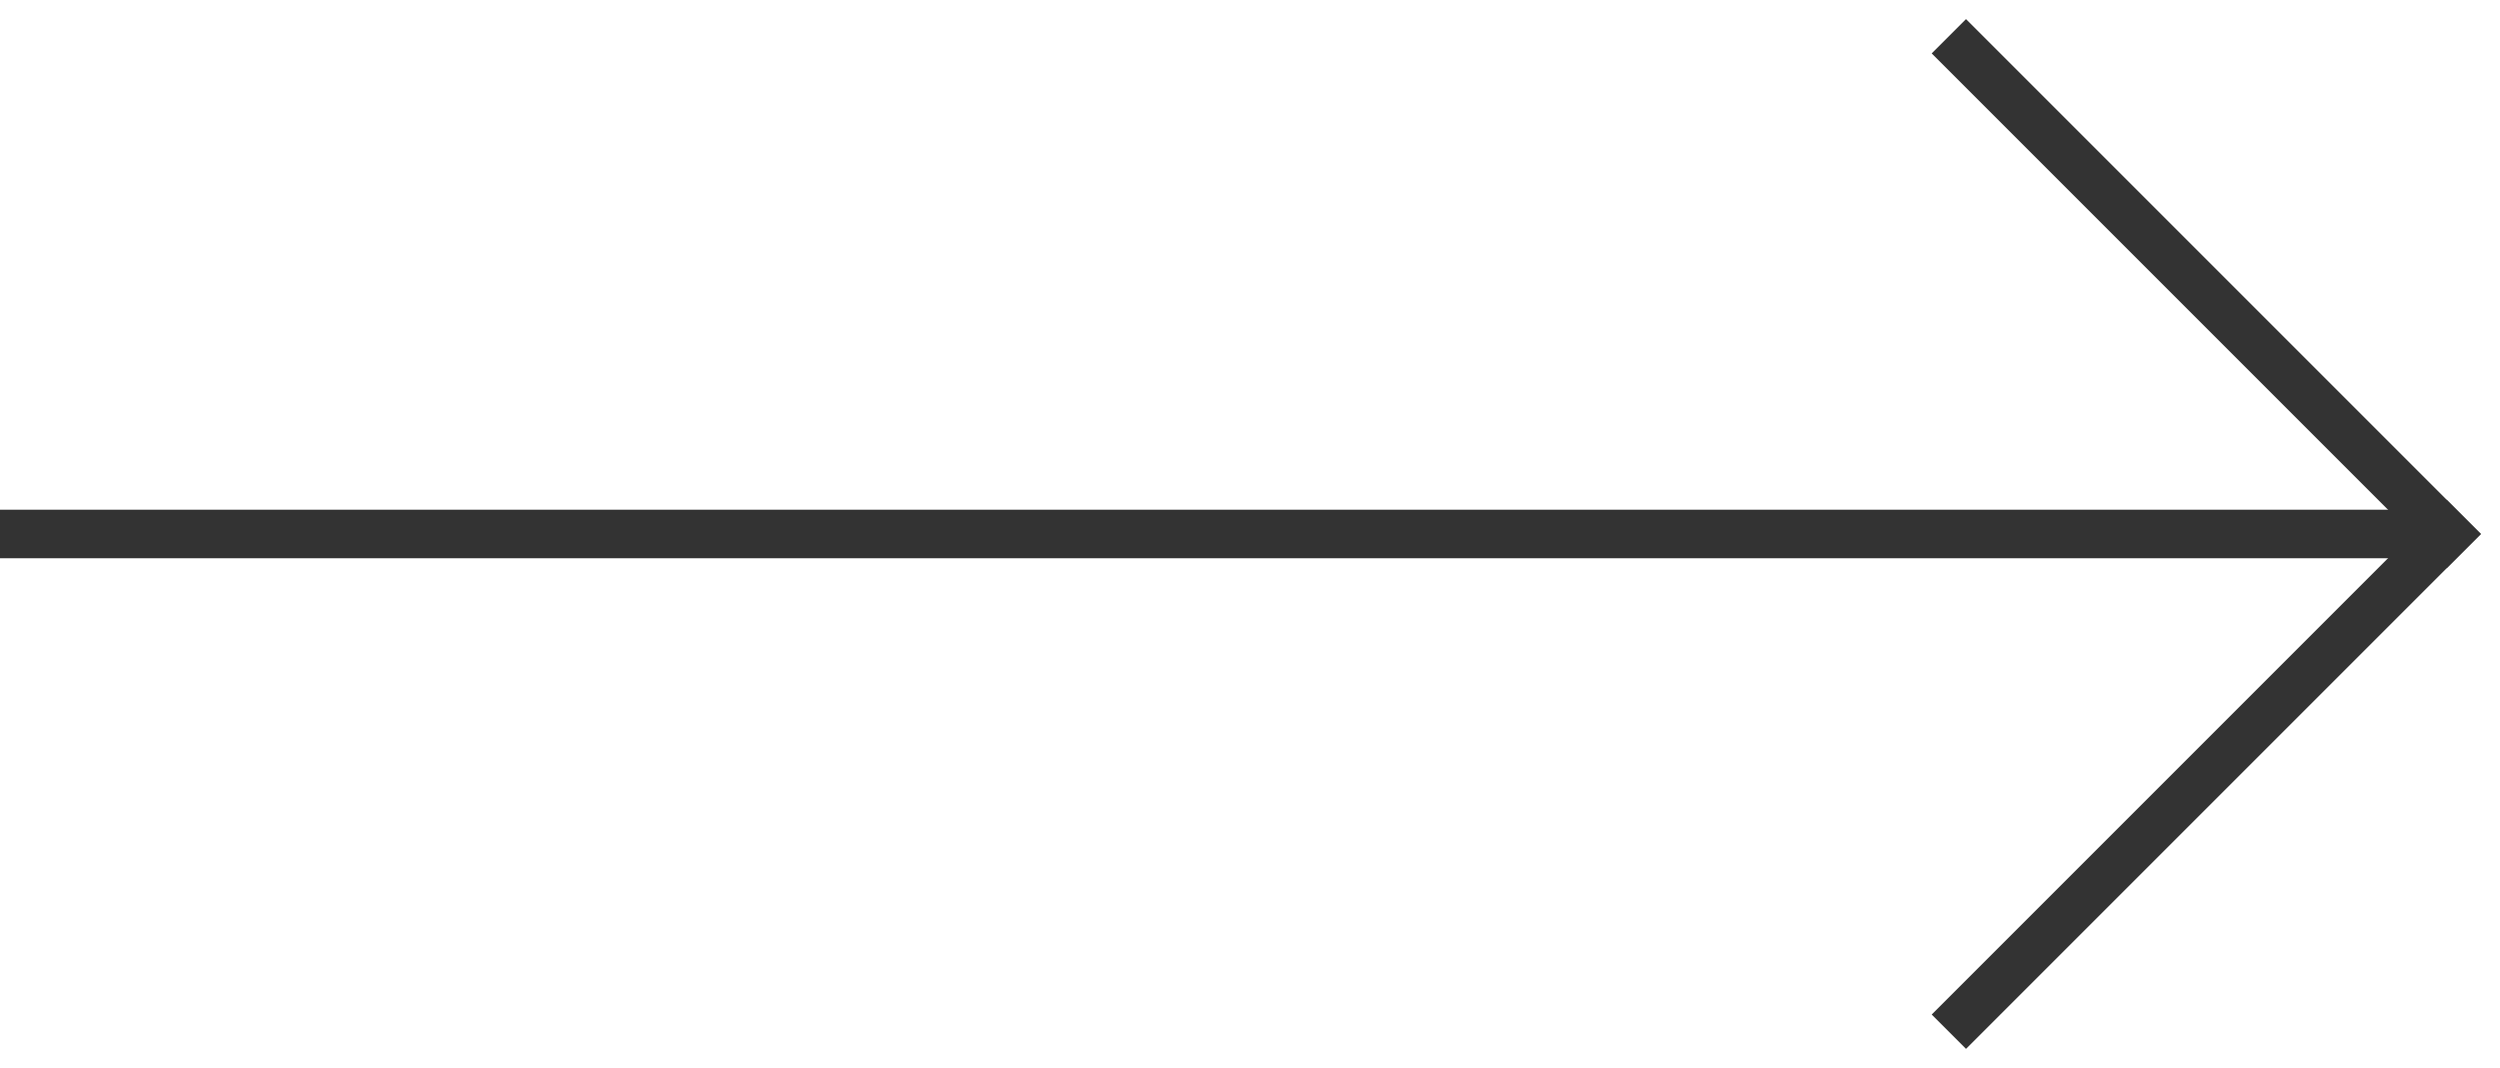 <svg width="103" height="44" viewBox="0 0 103 44" fill="none" xmlns="http://www.w3.org/2000/svg">
<rect x="102.213" y="22" width="2" height="30" transform="rotate(135 102.213 22)" fill="#333333"/>
<rect x="100.799" y="20.586" width="2" height="30" transform="rotate(45 100.799 20.586)" fill="#333333"/>
<rect width="100" height="2" transform="matrix(-1 0 0 1 100 21)" fill="#333333"/>
</svg>
